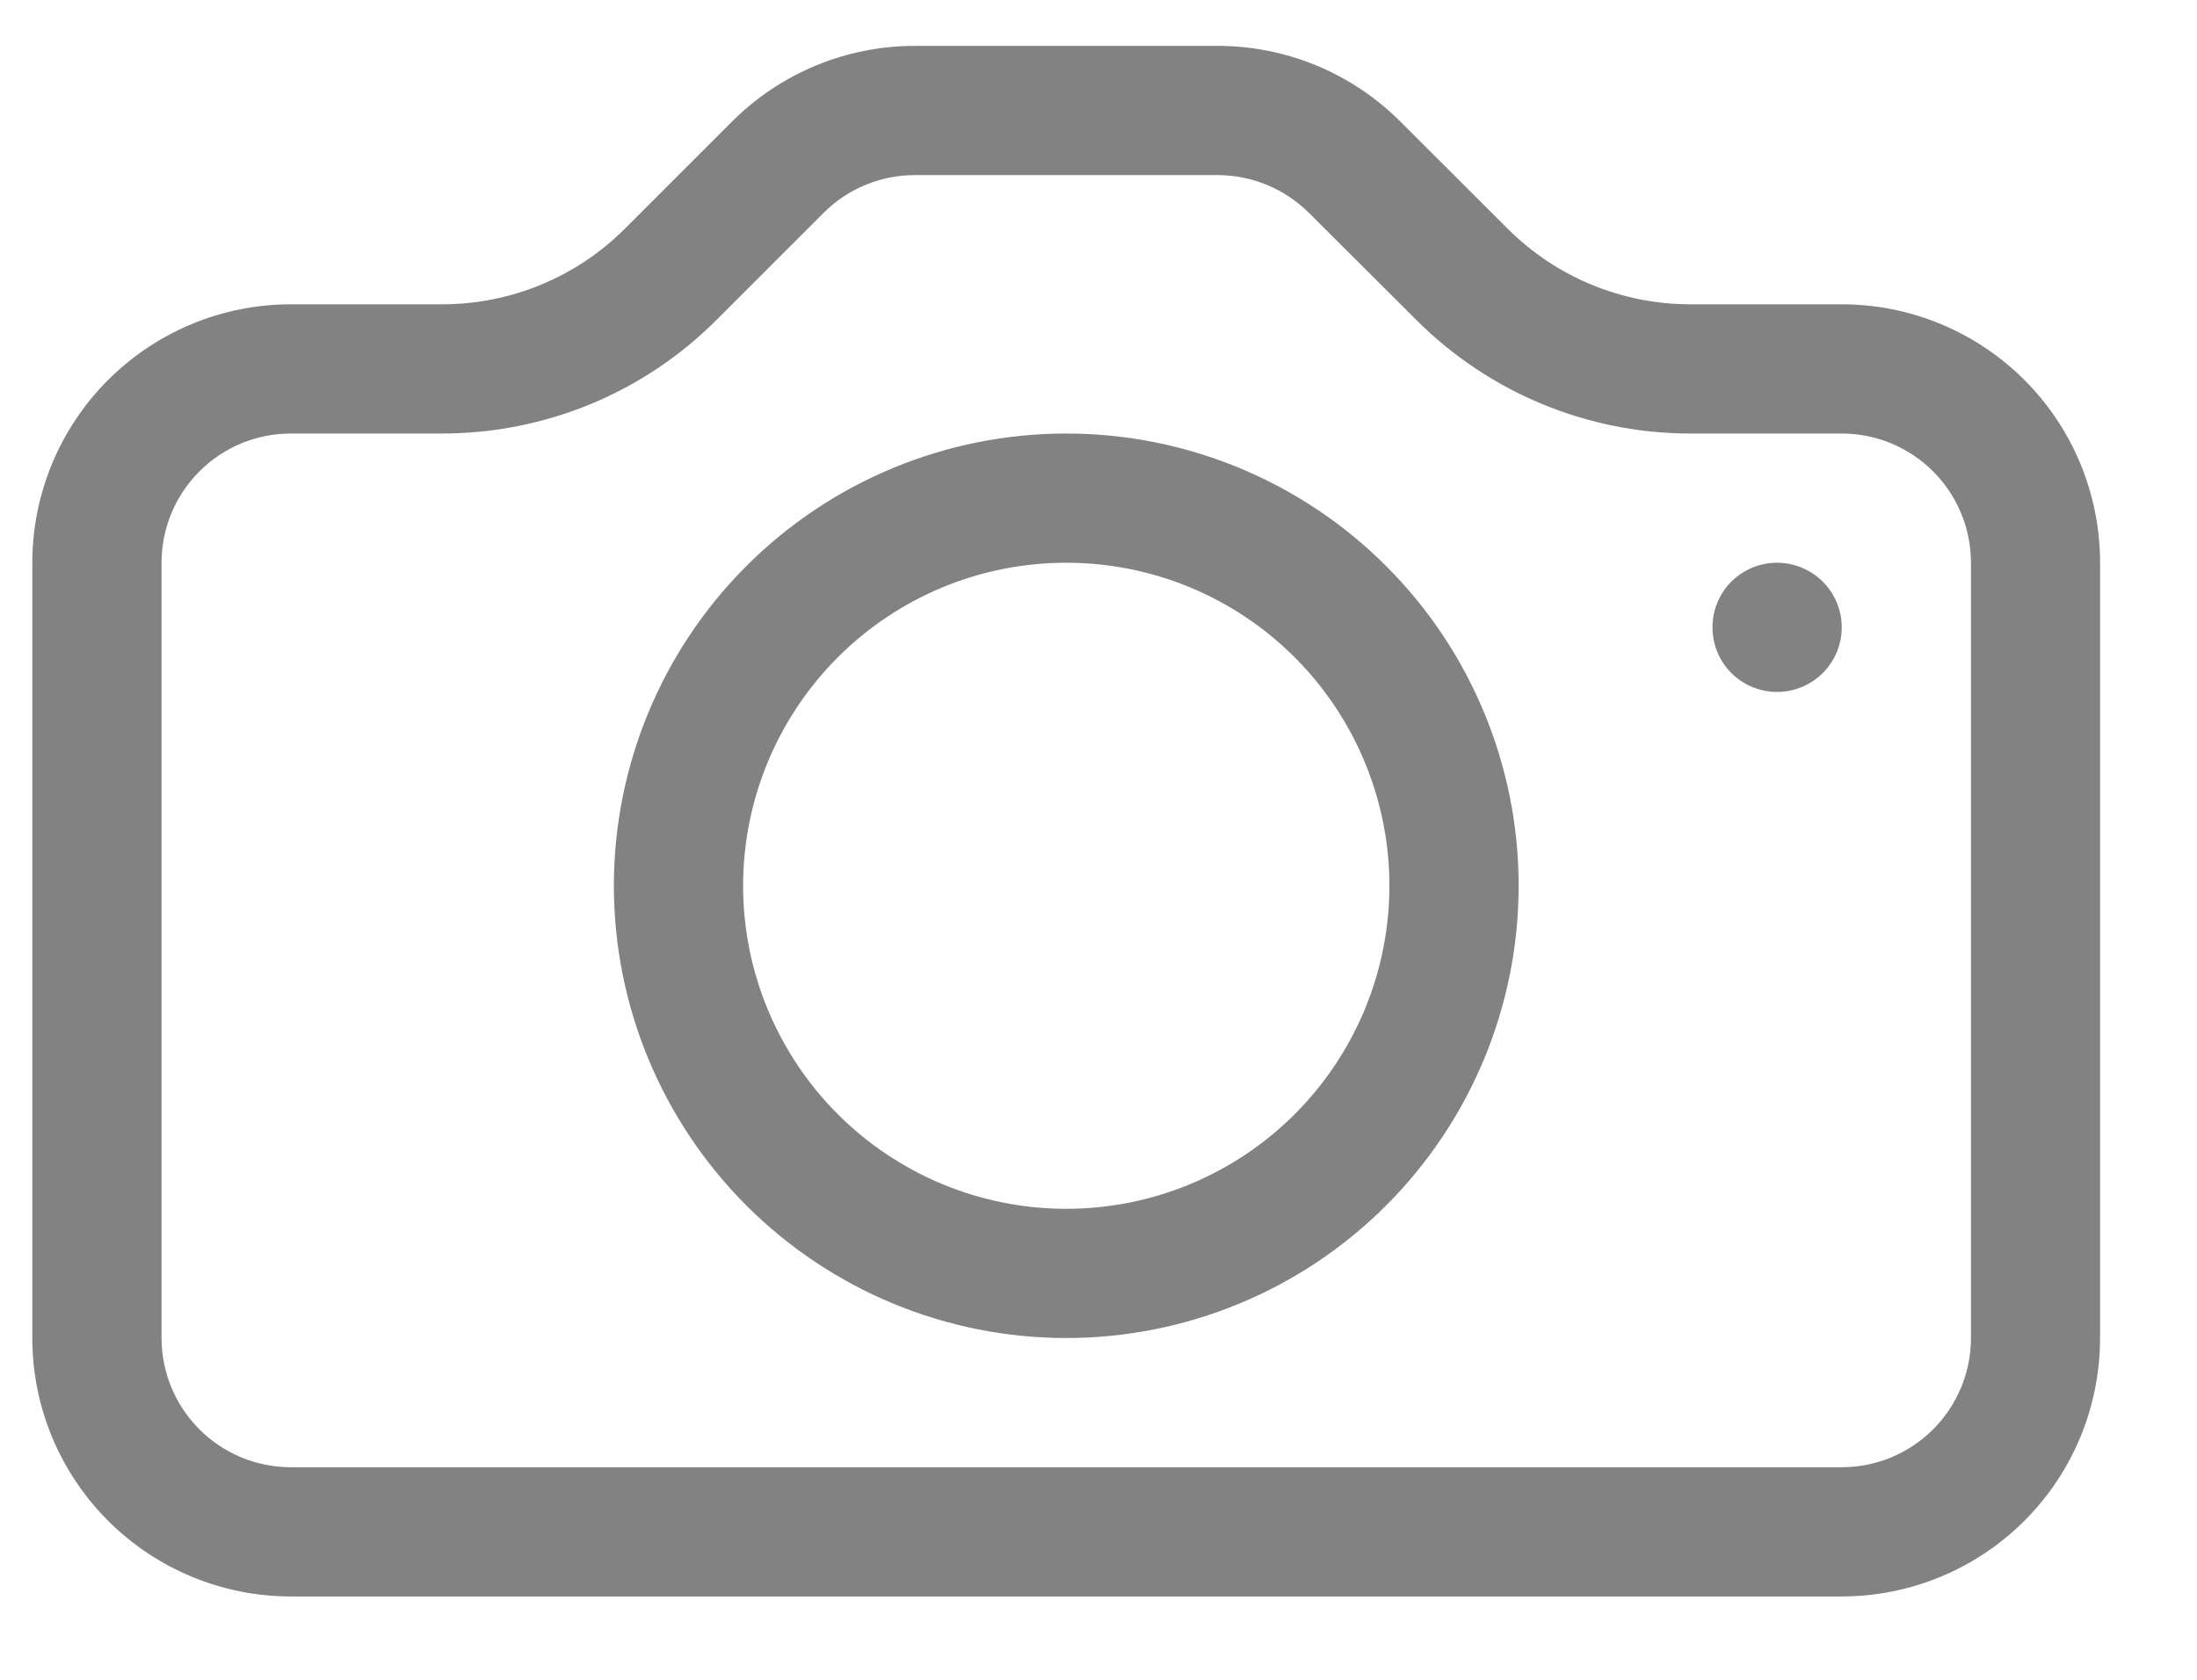 <svg width="17" height="13" viewBox="0 0 17 13" fill="none" xmlns="http://www.w3.org/2000/svg">
<path d="M1.25 10.355C1.25 10.62 1.356 10.875 1.543 11.062C1.731 11.25 1.985 11.355 2.25 11.355H14.251C14.516 11.355 14.77 11.25 14.958 11.062C15.145 10.875 15.251 10.62 15.251 10.355V4.355C15.251 4.09 15.145 3.835 14.958 3.648C14.77 3.46 14.516 3.355 14.251 3.355H13.079C12.283 3.355 11.521 3.038 10.959 2.476L10.129 1.648C9.941 1.461 9.688 1.356 9.423 1.355H7.079C6.814 1.355 6.56 1.46 6.372 1.648L5.544 2.476C5.266 2.755 4.935 2.976 4.571 3.127C4.207 3.277 3.817 3.355 3.422 3.355H2.25C1.985 3.355 1.731 3.46 1.543 3.648C1.356 3.835 1.25 4.09 1.25 4.355V10.355ZM14.251 2.355C14.781 2.355 15.29 2.566 15.665 2.941C16.04 3.316 16.25 3.825 16.25 4.355V10.355C16.25 10.885 16.04 11.394 15.665 11.769C15.29 12.144 14.781 12.355 14.251 12.355H2.25C1.72 12.355 1.211 12.144 0.836 11.769C0.461 11.394 0.25 10.885 0.25 10.355V4.355C0.25 3.825 0.461 3.316 0.836 2.941C1.211 2.566 1.72 2.355 2.25 2.355H3.422C3.953 2.355 4.462 2.144 4.836 1.769L5.664 0.941C6.039 0.566 6.548 0.355 7.078 0.355H9.422C9.953 0.355 10.461 0.566 10.836 0.941L11.665 1.769C12.04 2.144 12.548 2.355 13.079 2.355H14.251Z" fill="#828282"/>
<path d="M8.25 9.355C8.914 9.355 9.549 9.092 10.018 8.623C10.487 8.154 10.751 7.518 10.751 6.855C10.751 6.192 10.487 5.556 10.018 5.087C9.549 4.618 8.914 4.355 8.25 4.355C7.587 4.355 6.952 4.618 6.483 5.087C6.014 5.556 5.75 6.192 5.75 6.855C5.75 7.518 6.014 8.154 6.483 8.623C6.952 9.092 7.587 9.355 8.25 9.355ZM8.25 10.355C7.322 10.355 6.432 9.986 5.776 9.33C5.119 8.673 4.75 7.783 4.75 6.855C4.75 5.927 5.119 5.036 5.776 4.38C6.432 3.724 7.322 3.355 8.25 3.355C9.179 3.355 10.069 3.724 10.725 4.38C11.382 5.036 11.751 5.927 11.751 6.855C11.751 7.783 11.382 8.673 10.725 9.33C10.069 9.986 9.179 10.355 8.25 10.355V10.355ZM13.251 4.855C13.251 4.988 13.303 5.115 13.397 5.209C13.491 5.302 13.618 5.355 13.751 5.355C13.883 5.355 14.01 5.302 14.104 5.209C14.198 5.115 14.251 4.988 14.251 4.855C14.251 4.722 14.198 4.595 14.104 4.501C14.01 4.408 13.883 4.355 13.751 4.355C13.618 4.355 13.491 4.408 13.397 4.501C13.303 4.595 13.251 4.722 13.251 4.855V4.855Z" fill="#828282"/>
</svg>
